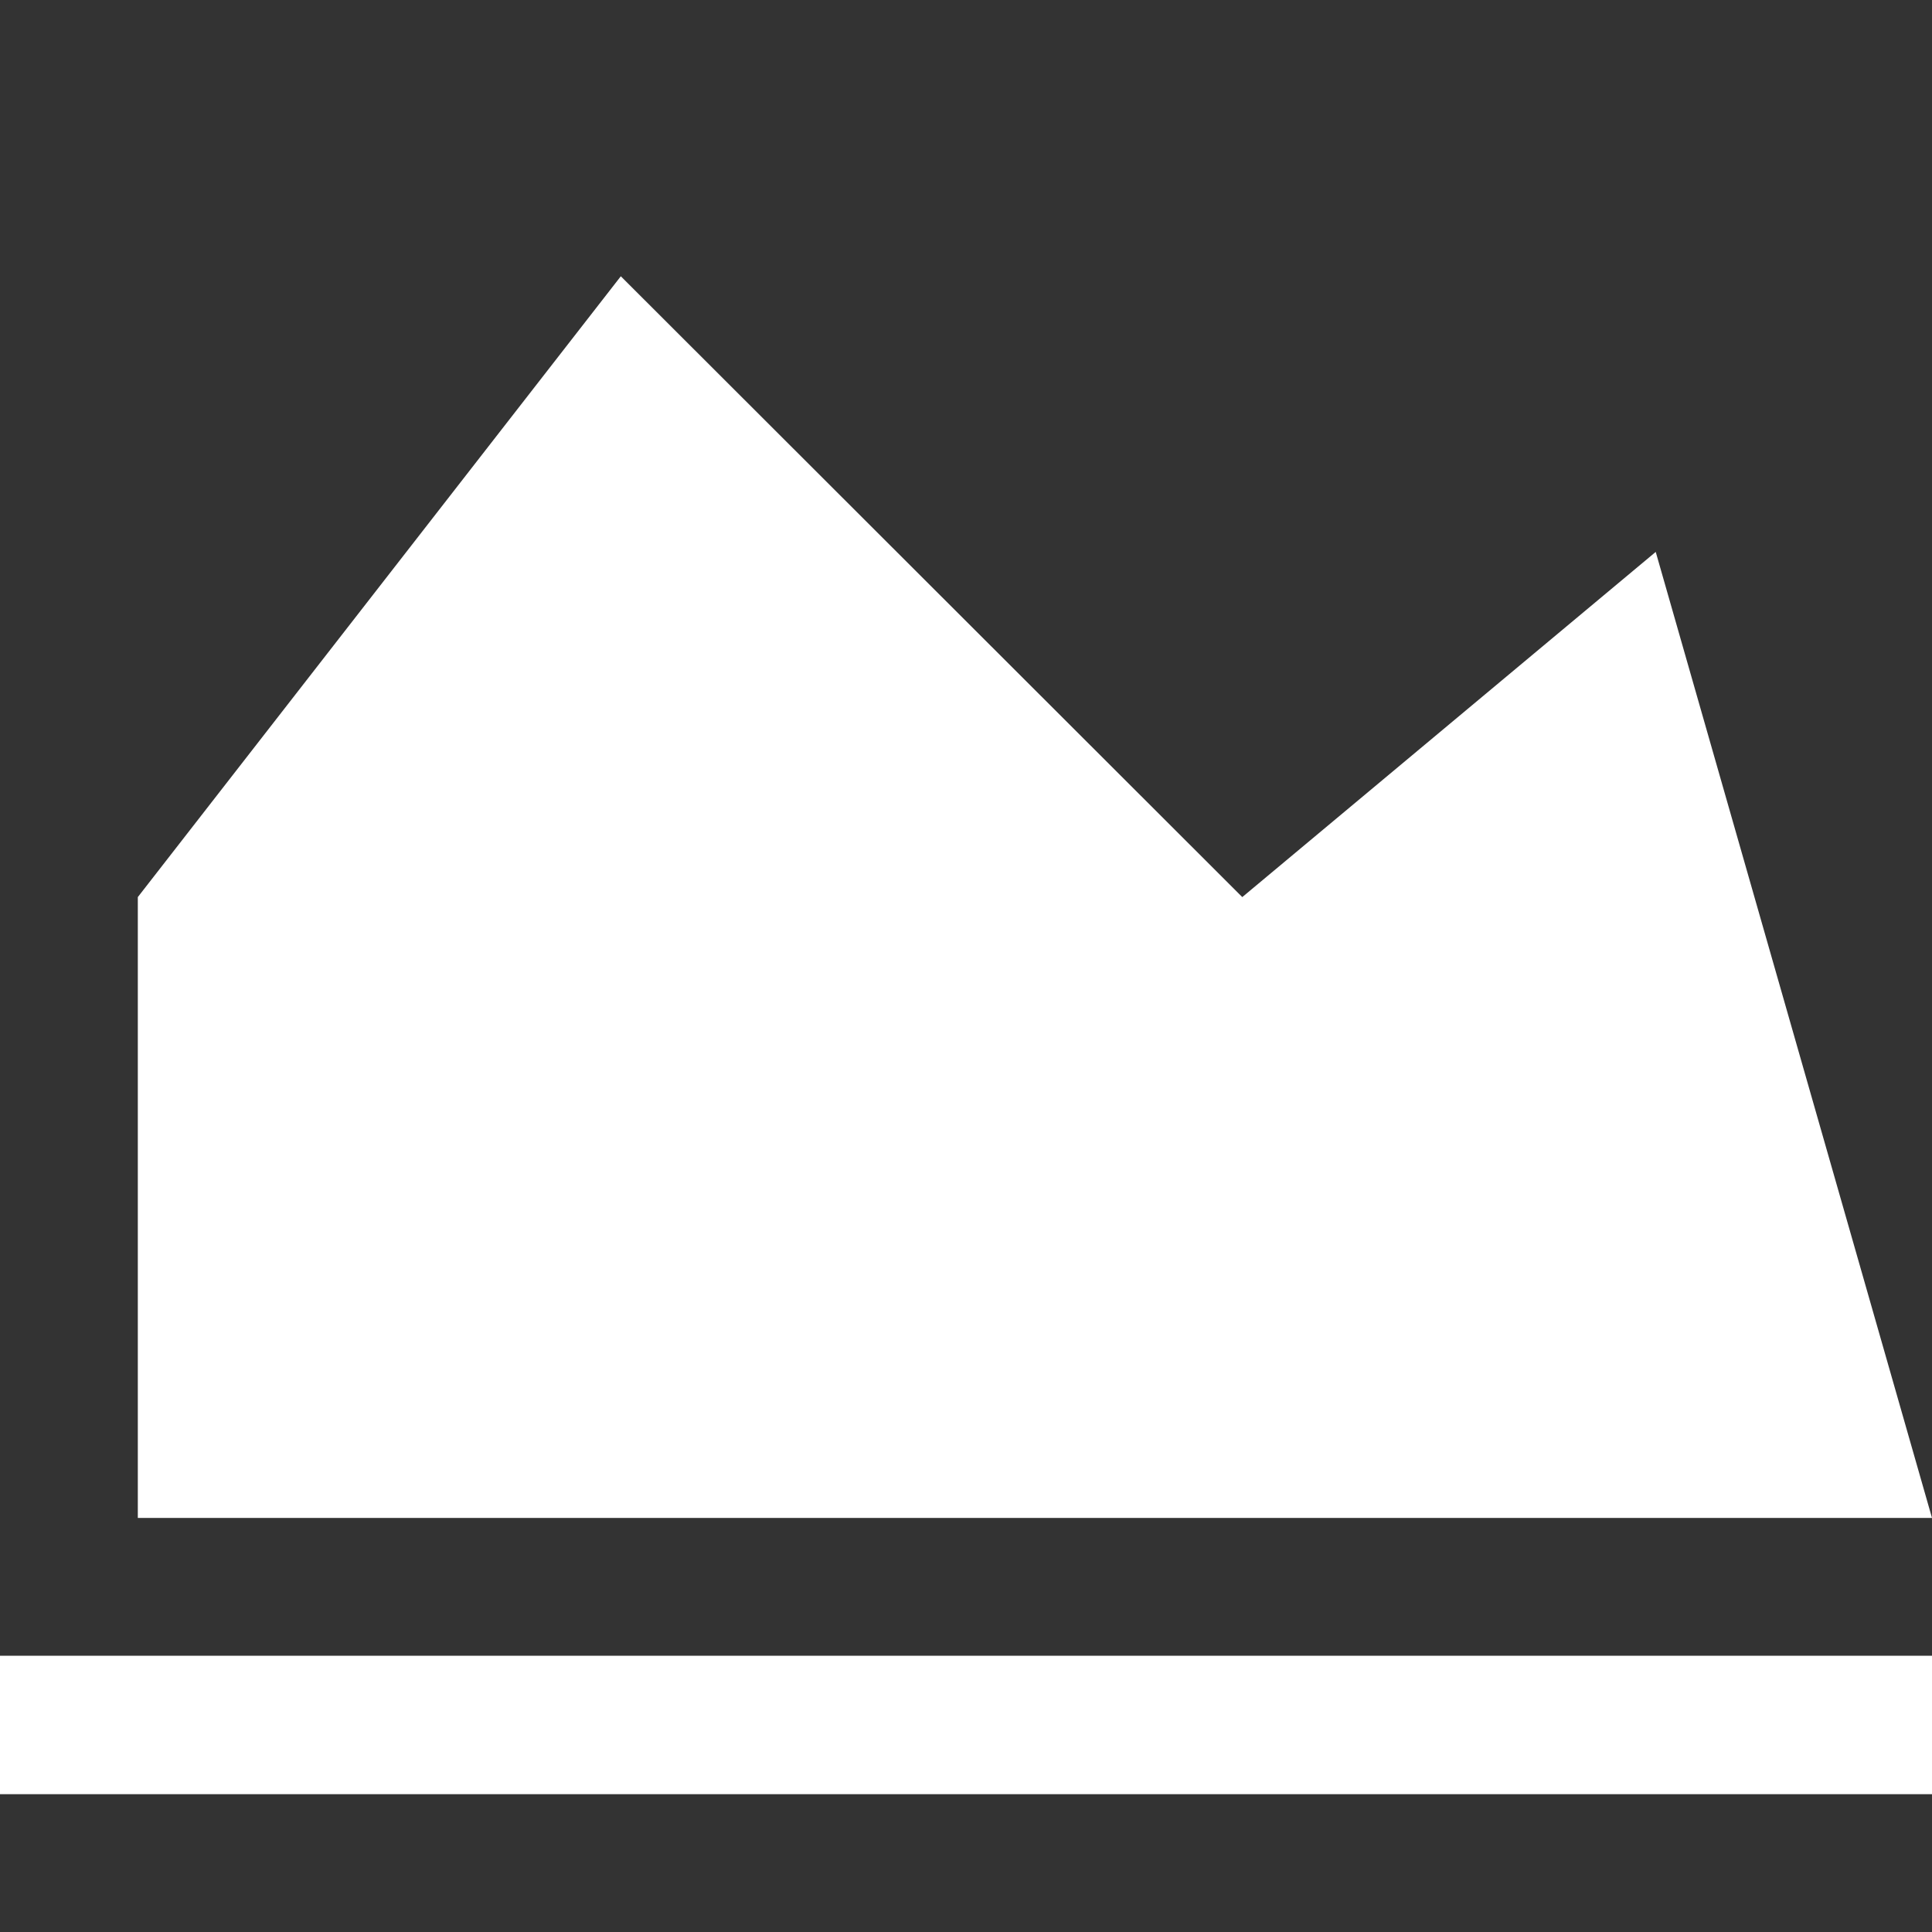 <svg version="1.1" xmlns="http://www.w3.org/2000/svg" xlink="http://www.w3.org/1999/xlink" x="0px" y="0px" width="15px" height="15px" viewBox="0 0 15 15" style="enable-background:new 0 0 15 15;" space="preserve">
    <rect x="0" y="0" width="15" height="15" fill="#333333" stroke="none"/>
    <path d="M16.07,12.855L16.07,13.93L-1.07,13.93L-1.07,1.07L0,1.07L0,12.855ZM12.855,4.285L15,11.785L1.07,11.785L1.07,6.965L4.82,2.145L9.645,6.965ZM12.855,4.285" fill="#FFFFFF"/>
    </svg>